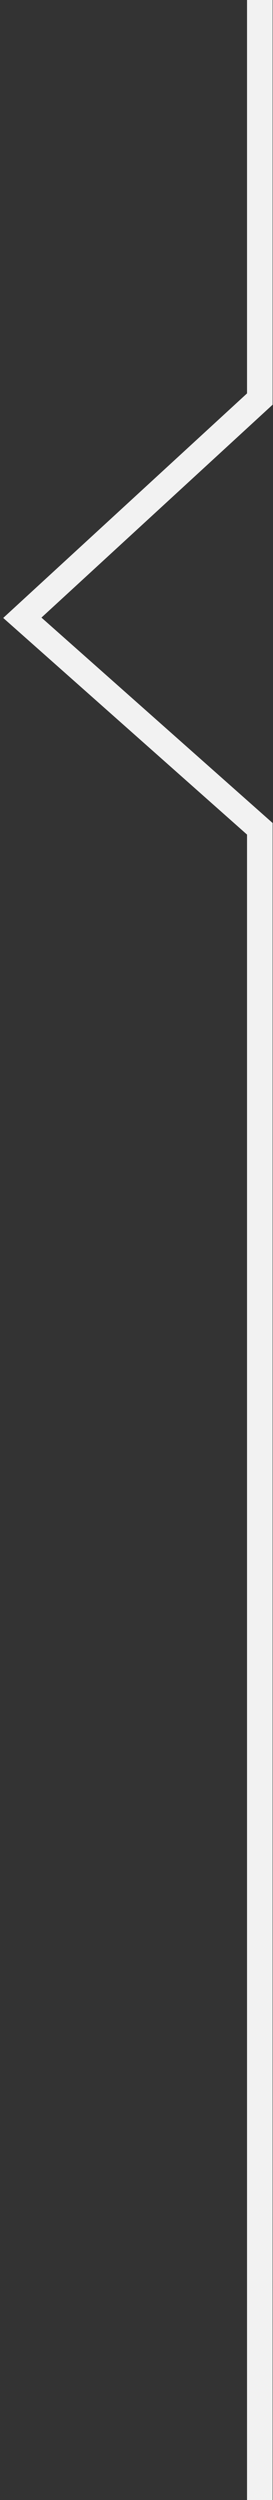 <svg width="16" height="146" viewBox="0 0 16 146" fill="none" xmlns="http://www.w3.org/2000/svg">
<rect x="0" y="0" width="16" height="146" fill="#333333" stroke="none"/>
<path d="M15.228 146L15.228 48.401L1.309 36.077L15.228 23.304L15.228 0" stroke="#F2F2F2" stroke-width="1.5"/>
</svg>
